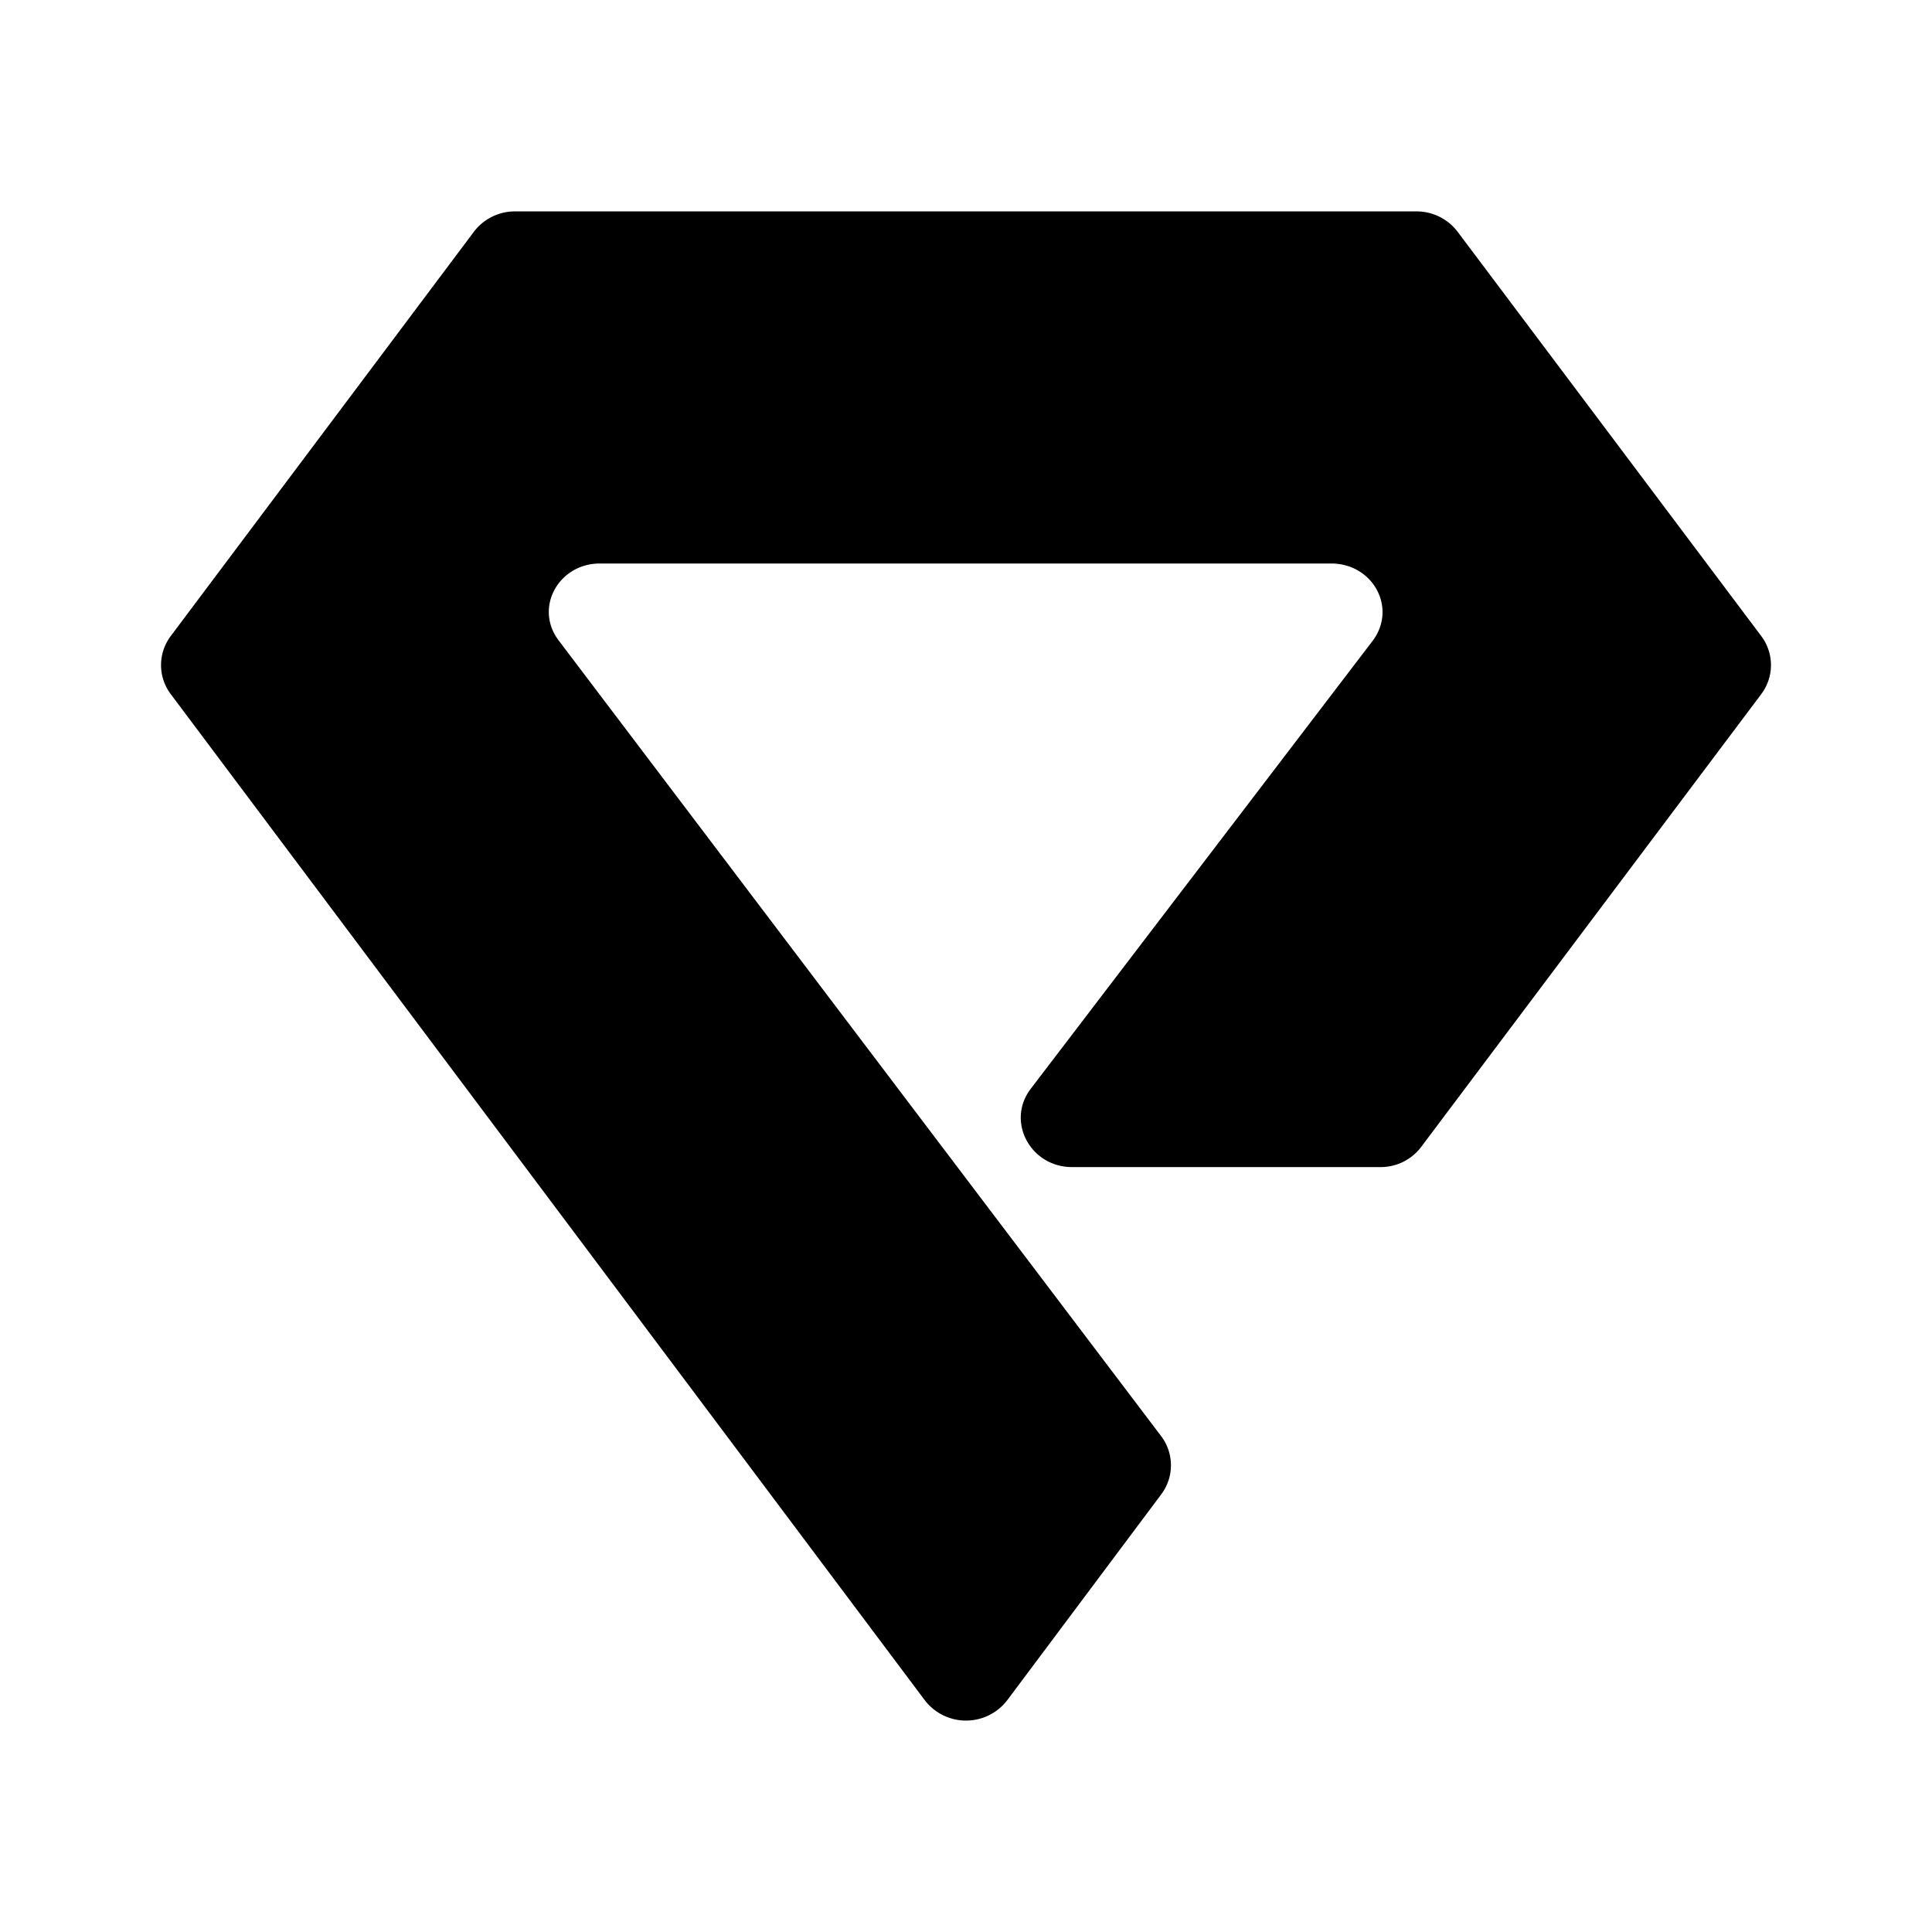 <svg xmlns="http://www.w3.org/2000/svg" xmlns:xlink="http://www.w3.org/1999/xlink" width="24" height="24" viewBox="0 0 24 24"><path fill="currentColor" d="M7.445 7h9.091c.519 0 .819.55.519.956l-4.249 5.567c-.312.406-.006.975.512.975h3.824a.63.63 0 0 0 .512-.25l4.224-5.624a.6.6 0 0 0 0-.724L18.11 2.883a.64.64 0 0 0-.512-.257H6.402a.64.64 0 0 0-.513.25L2.122 7.9a.6.6 0 0 0 0 .724l9.366 12.497a.645.645 0 0 0 1.024 0l1.912-2.556a.6.6 0 0 0 0-.725L6.94 7.956C6.633 7.55 6.94 7 7.451 7z"/></svg>